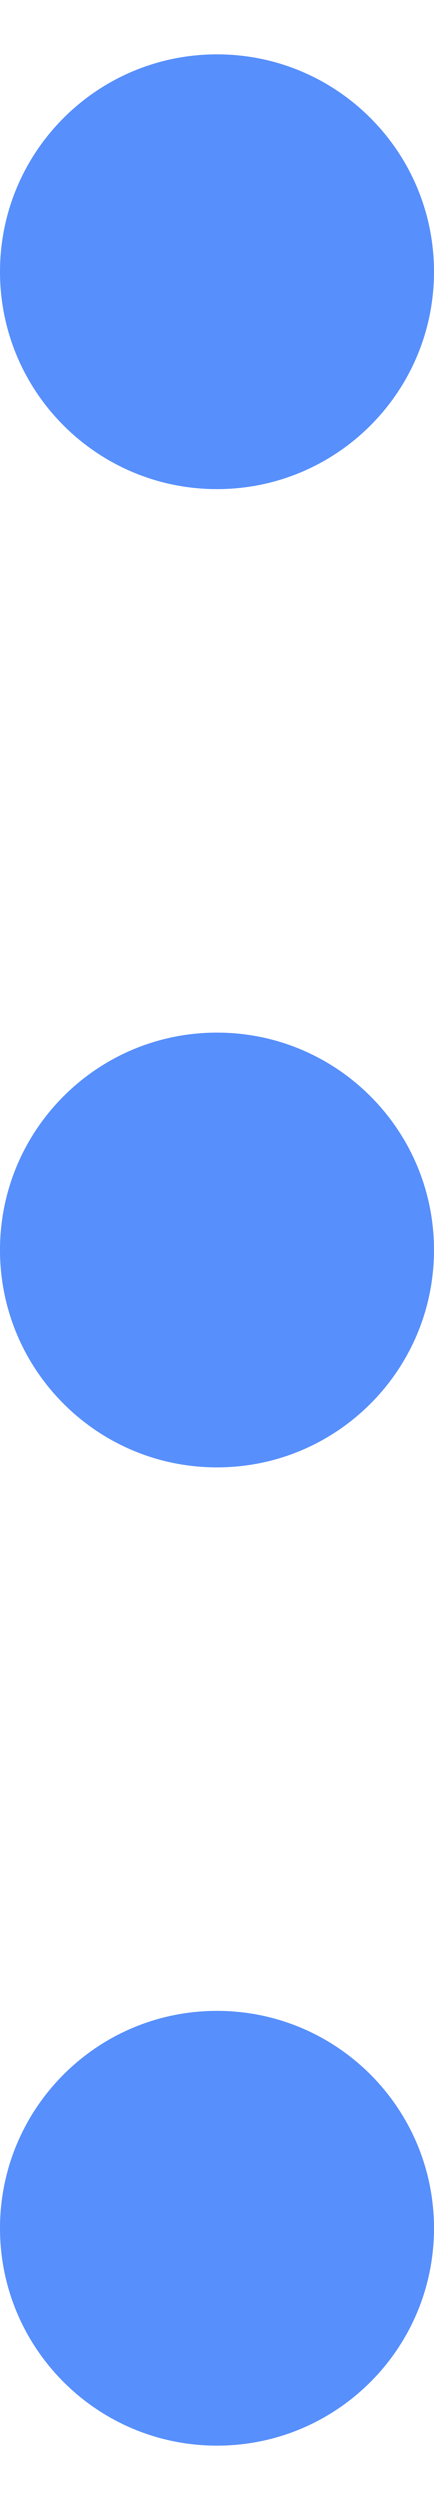 <svg width="4" height="23" viewBox="0 0 4 23" fill="none" xmlns="http://www.w3.org/2000/svg">
<path fill-rule="evenodd" clip-rule="evenodd" d="M4 11.5C4 10.395 3.105 9.5 2 9.5C0.895 9.5 0 10.395 0 11.5C0 12.605 0.895 13.5 2 13.5C3.105 13.5 4 12.605 4 11.5Z" fill="#578FFC"/>
<path fill-rule="evenodd" clip-rule="evenodd" d="M4 20.5C4 19.395 3.105 18.5 2 18.5C0.895 18.5 0 19.395 0 20.5C0 21.605 0.895 22.5 2 22.5C3.105 22.5 4 21.605 4 20.5Z" fill="#578FFC"/>
<path fill-rule="evenodd" clip-rule="evenodd" d="M4 2.5C4 1.395 3.105 0.5 2 0.5C0.895 0.5 0 1.395 0 2.5C0 3.605 0.895 4.5 2 4.5C3.105 4.5 4 3.605 4 2.5Z" fill="#578FFC"/>
</svg>
